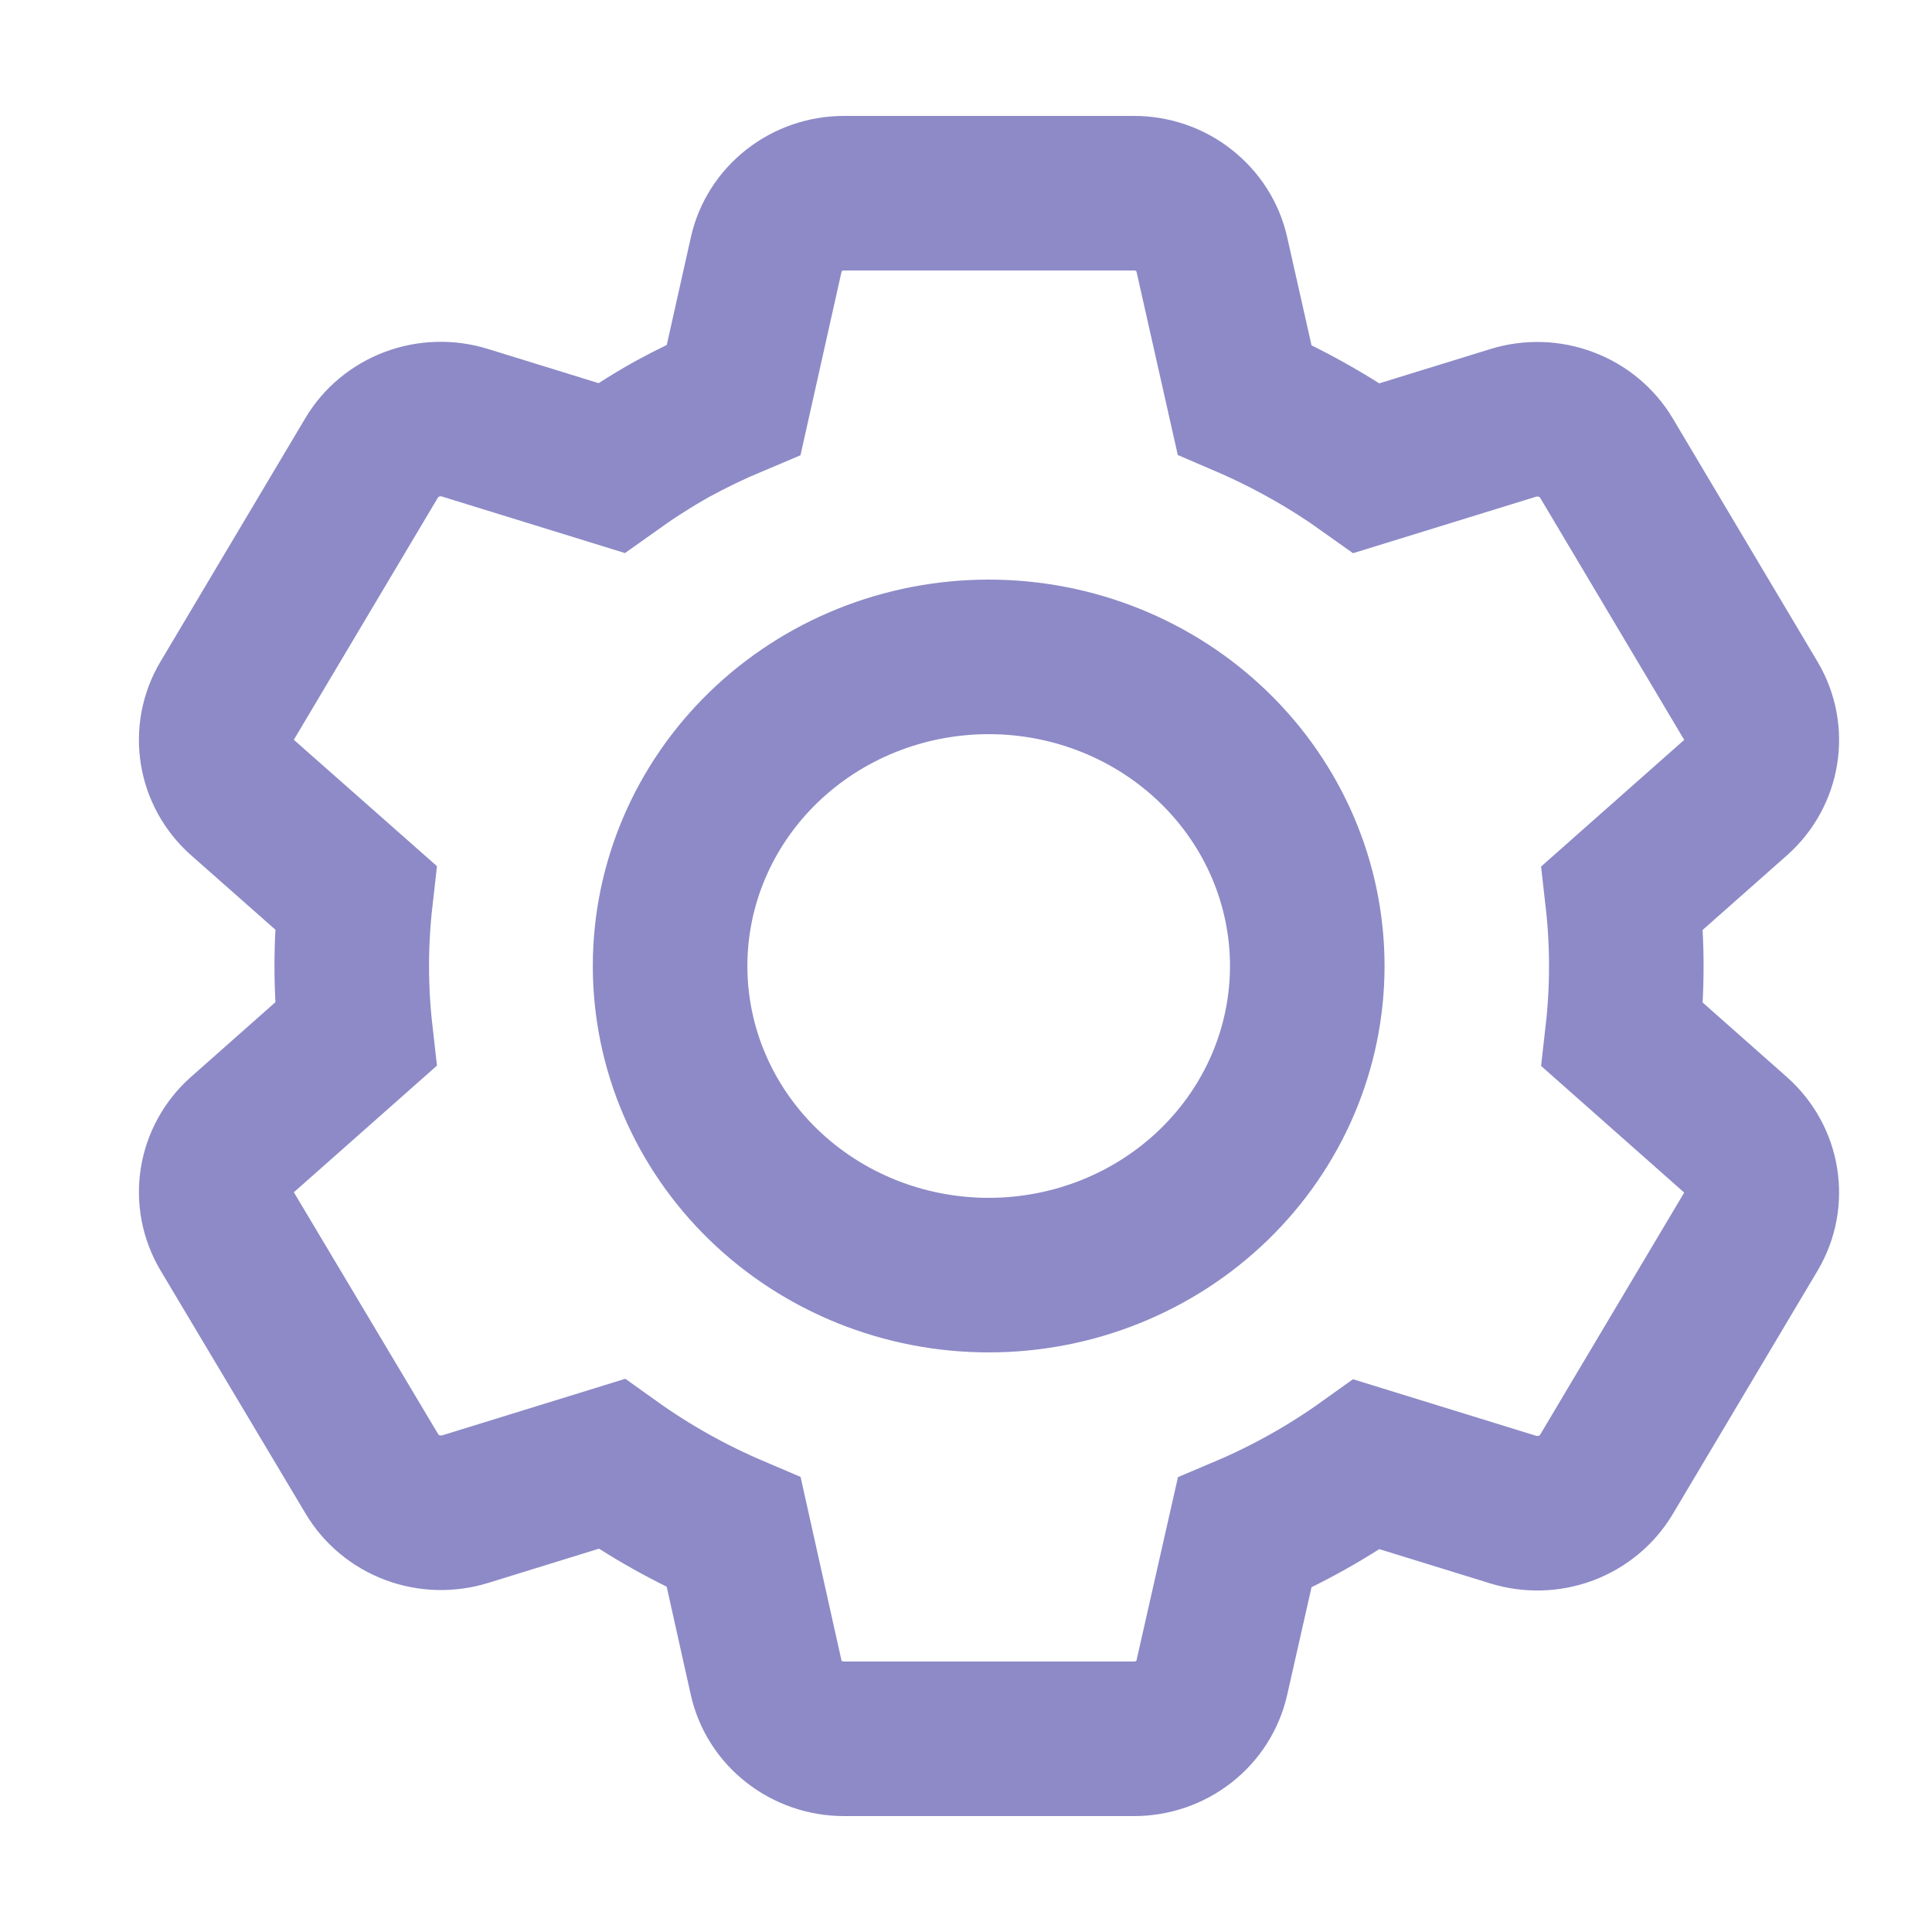 <svg width="25" height="25" viewBox="0 0 25 25" fill="none" xmlns="http://www.w3.org/2000/svg">
<path d="M14.674 22.5H10.922C10.687 22.5 10.459 22.422 10.276 22.279C10.092 22.136 9.965 21.937 9.915 21.714L9.495 19.83C8.936 19.592 8.405 19.295 7.913 18.943L6.02 19.528C5.796 19.597 5.554 19.59 5.335 19.508C5.115 19.425 4.932 19.273 4.814 19.075L2.934 15.924C2.818 15.726 2.774 15.496 2.81 15.271C2.846 15.046 2.96 14.839 3.133 14.685L4.602 13.385C4.535 12.796 4.535 12.202 4.602 11.613L3.133 10.316C2.96 10.162 2.846 9.955 2.81 9.73C2.774 9.504 2.817 9.274 2.934 9.076L4.81 5.923C4.927 5.725 5.111 5.573 5.331 5.49C5.55 5.408 5.792 5.401 6.016 5.47L7.909 6.055C8.161 5.875 8.423 5.707 8.693 5.555C8.953 5.413 9.221 5.284 9.495 5.169L9.916 3.287C9.966 3.064 10.093 2.865 10.276 2.722C10.459 2.578 10.687 2.5 10.922 2.5H14.674C14.909 2.5 15.137 2.578 15.319 2.722C15.502 2.865 15.63 3.064 15.68 3.287L16.104 5.17C16.393 5.294 16.675 5.433 16.948 5.588C17.203 5.731 17.449 5.888 17.686 6.057L19.581 5.472C19.805 5.403 20.046 5.41 20.265 5.493C20.485 5.575 20.668 5.728 20.786 5.925L22.662 9.078C22.901 9.485 22.818 10 22.463 10.317L20.994 11.617C21.061 12.206 21.061 12.8 20.994 13.389L22.463 14.689C22.818 15.007 22.901 15.521 22.662 15.928L20.786 19.081C20.668 19.279 20.484 19.431 20.265 19.514C20.046 19.596 19.804 19.603 19.58 19.534L17.686 18.949C17.195 19.3 16.665 19.598 16.105 19.835L15.68 21.714C15.629 21.937 15.502 22.136 15.319 22.279C15.136 22.422 14.909 22.5 14.674 22.5V22.5ZM12.794 8.5C11.7 8.5 10.652 8.921 9.878 9.672C9.105 10.422 8.671 11.439 8.671 12.5C8.671 13.561 9.105 14.578 9.878 15.328C10.652 16.079 11.7 16.5 12.794 16.5C13.887 16.5 14.936 16.079 15.709 15.328C16.482 14.578 16.916 13.561 16.916 12.5C16.916 11.439 16.482 10.422 15.709 9.672C14.936 8.921 13.887 8.5 12.794 8.5V8.5Z" stroke="#8D8AC7" stroke-width="2"/>
</svg>
